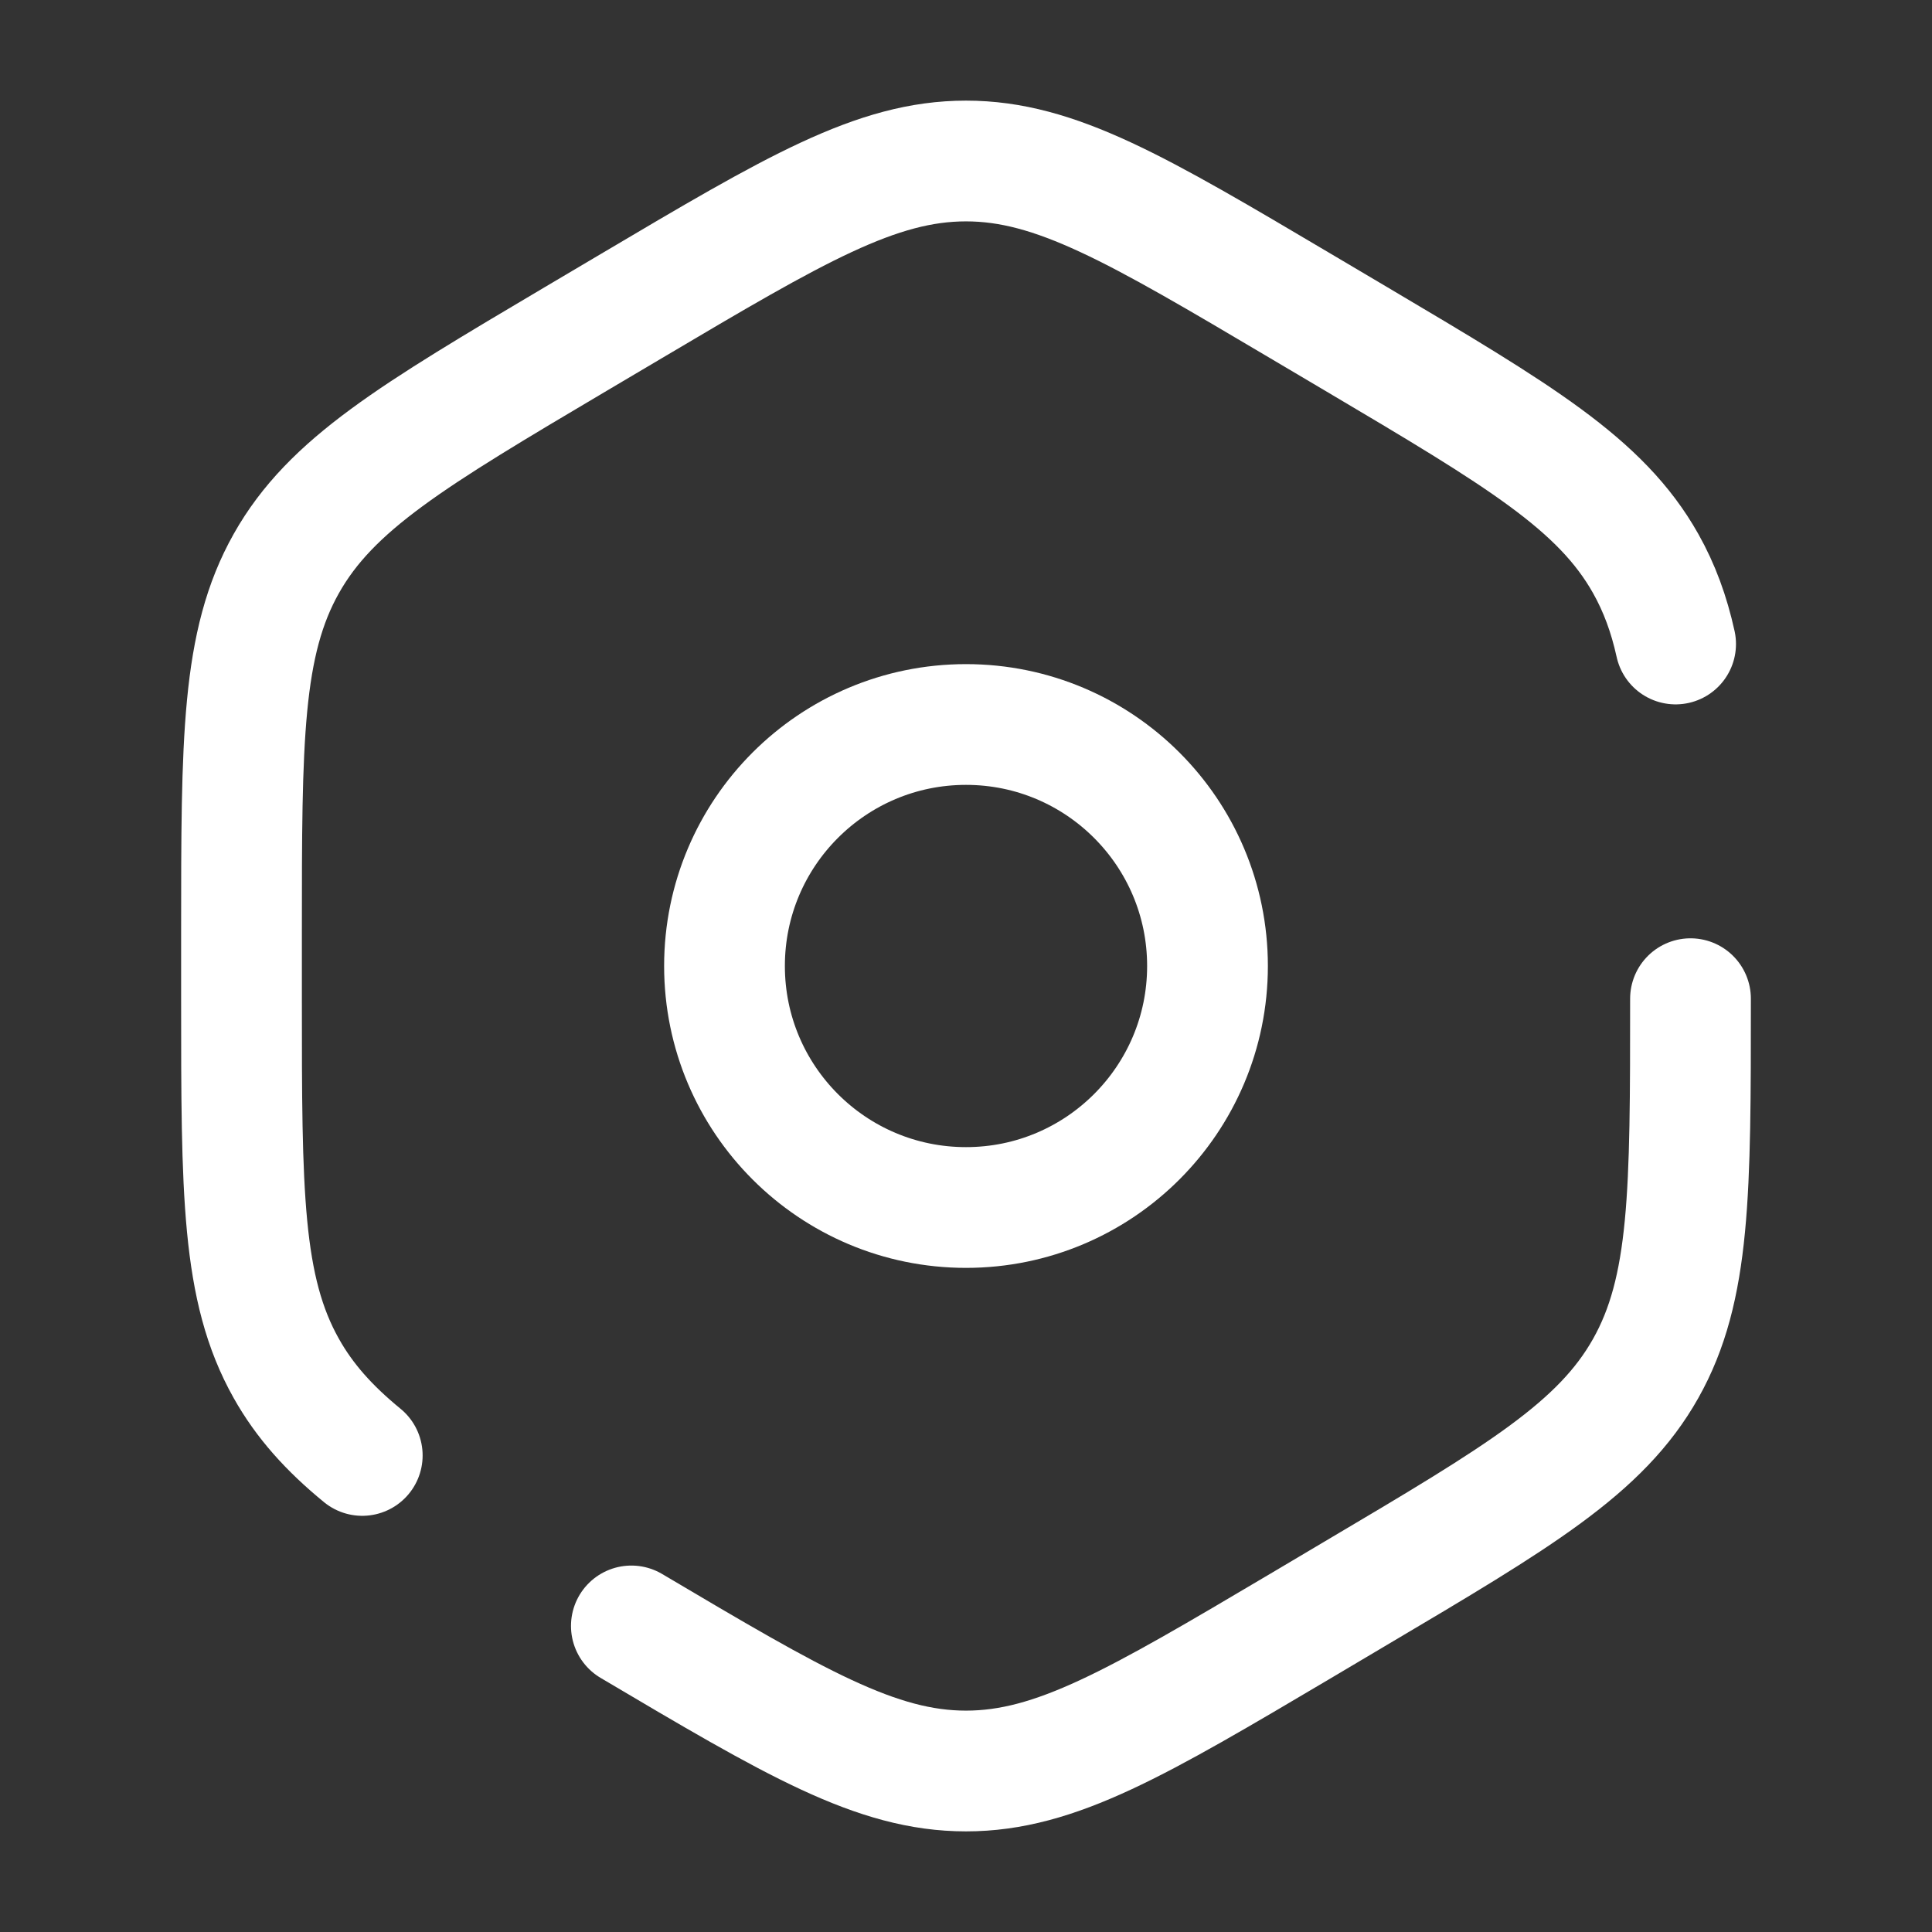 <svg width="24" height="24" viewBox="0 0 24 24" fill="none" xmlns="http://www.w3.org/2000/svg">
  <rect x="0" y="0" width="24" height="24" fill="#333333" stroke="none"/>
  <path d="M7.843 20.198C9.872 21.399 10.886 22 12 22C13.114 22 14.128 21.399 16.157 20.198L16.843 19.791C18.872 18.59 19.886 17.989 20.443 17C21 16.011 21 14.809 21 12.406M20.815 8C20.733 7.628 20.614 7.304 20.443 7C19.886 6.011 18.872 5.41 16.843 4.208L16.157 3.802C14.128 2.601 13.114 2 12 2C10.886 2 9.872 2.601 7.843 3.802L7.157 4.208C5.128 5.41 4.114 6.011 3.557 7C3 7.989 3 9.191 3 11.594V12.406C3 14.809 3 16.011 3.557 17C3.783 17.402 4.085 17.74 4.5 18.08" 
        stroke="#ffffff" stroke-width="1.5" stroke-linecap="round"/>
  <circle cx="12" cy="12" r="3" stroke="#ffffff" stroke-width="1.5"/>
</svg>
